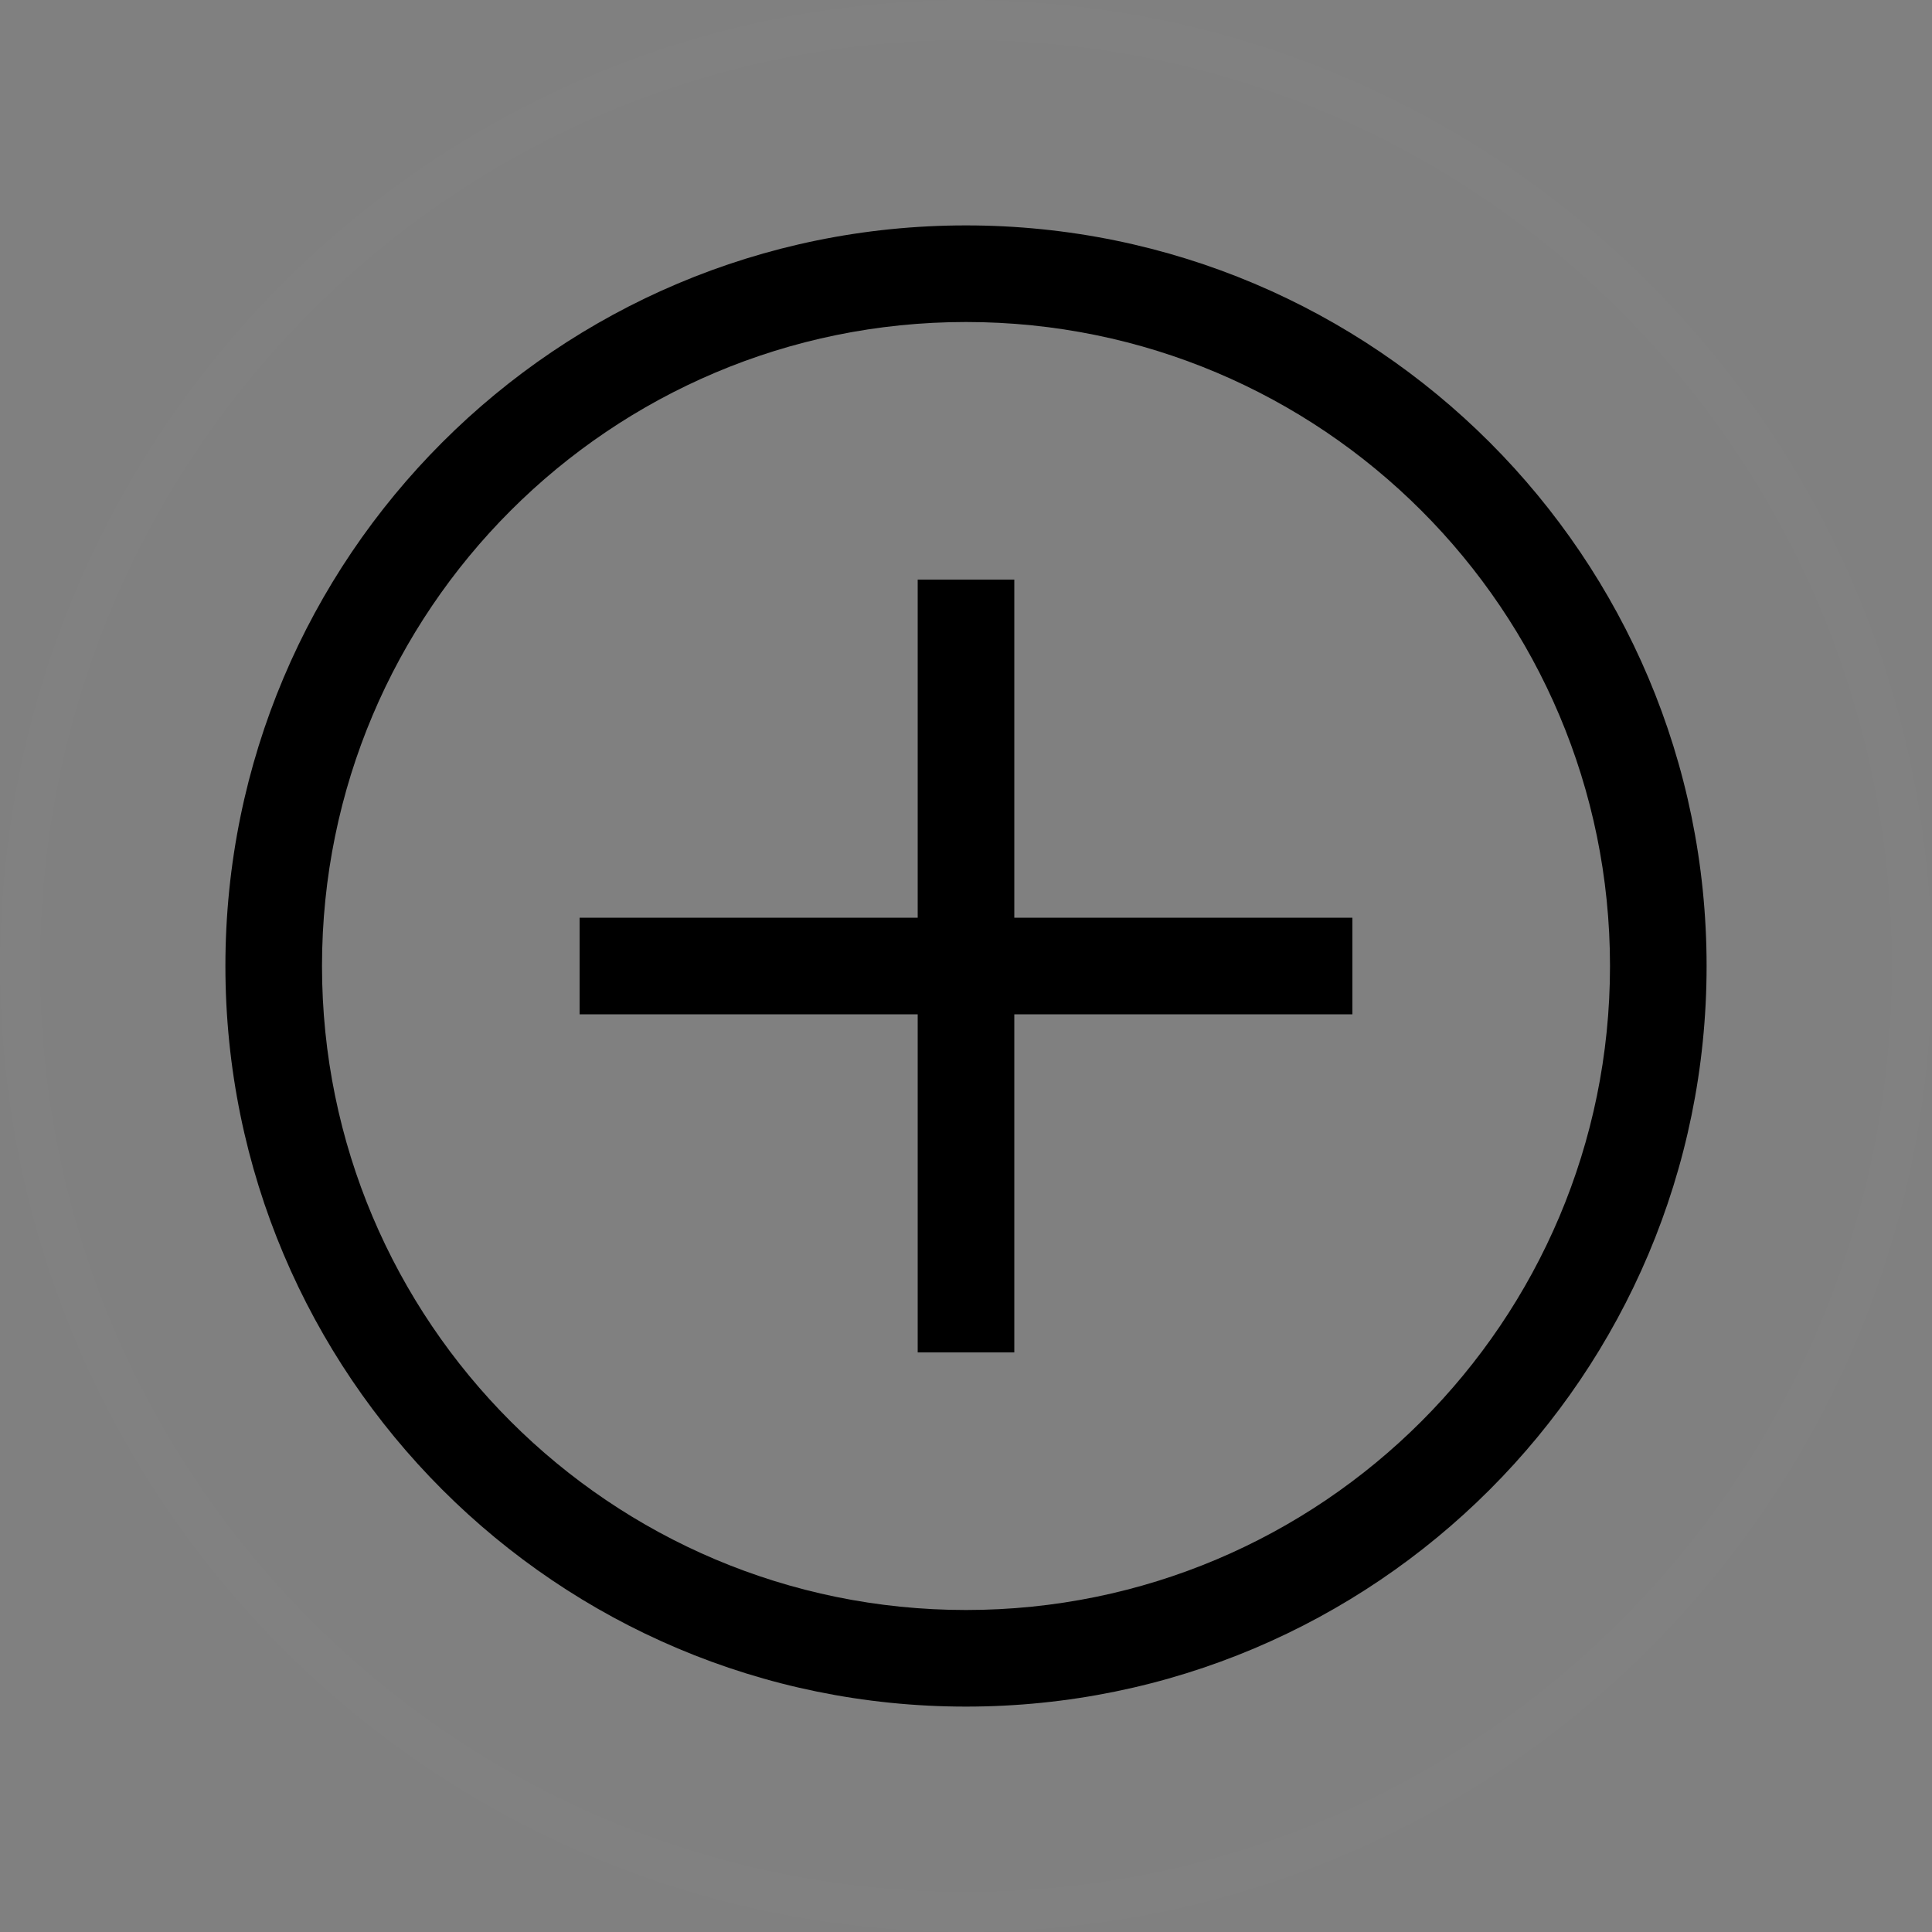 <svg xmlns="http://www.w3.org/2000/svg" width="60" height="60" viewBox="0 0 60 60"><rect x="0" y="0" width="60" height="60" fill="#808080" stroke="none"/><title>store</title><desc>Created with Sketch.</desc><path fill="#fff" fill-opacity=".011" d="M30 58.75c15.878 0 28.75-12.872 28.75-28.75S45.878 1.25 30 1.25 1.25 14.122 1.25 30 14.122 58.75 30 58.75zM30 60C13.43 60 0 46.568 0 30 0 13.43 13.43 0 30 0c16.568 0 30 13.43 30 30 0 16.568-13.432 30-30 30z"/><path d="M30 10c-11.046 0-20 8.954-20 20s8.954 20 20 20 20-8.954 20-20-8.954-20-20-20zm12 21.5H31.5V42h-3V31.5H18v-3h10.5V18h3v10.5H42v3z" fill="none"/><path d="M30 7C17.297 7 7 17.297 7 30s10.297 23 23 23 23-10.297 23-23S42.703 7 30 7zm0 43c-11.046 0-20-8.954-20-20s8.954-20 20-20 20 8.954 20 20-8.954 20-20 20zm1.5-32h-3v10.5H18v3h10.5V42h3V31.5H42v-3H31.5V18z"/></svg>